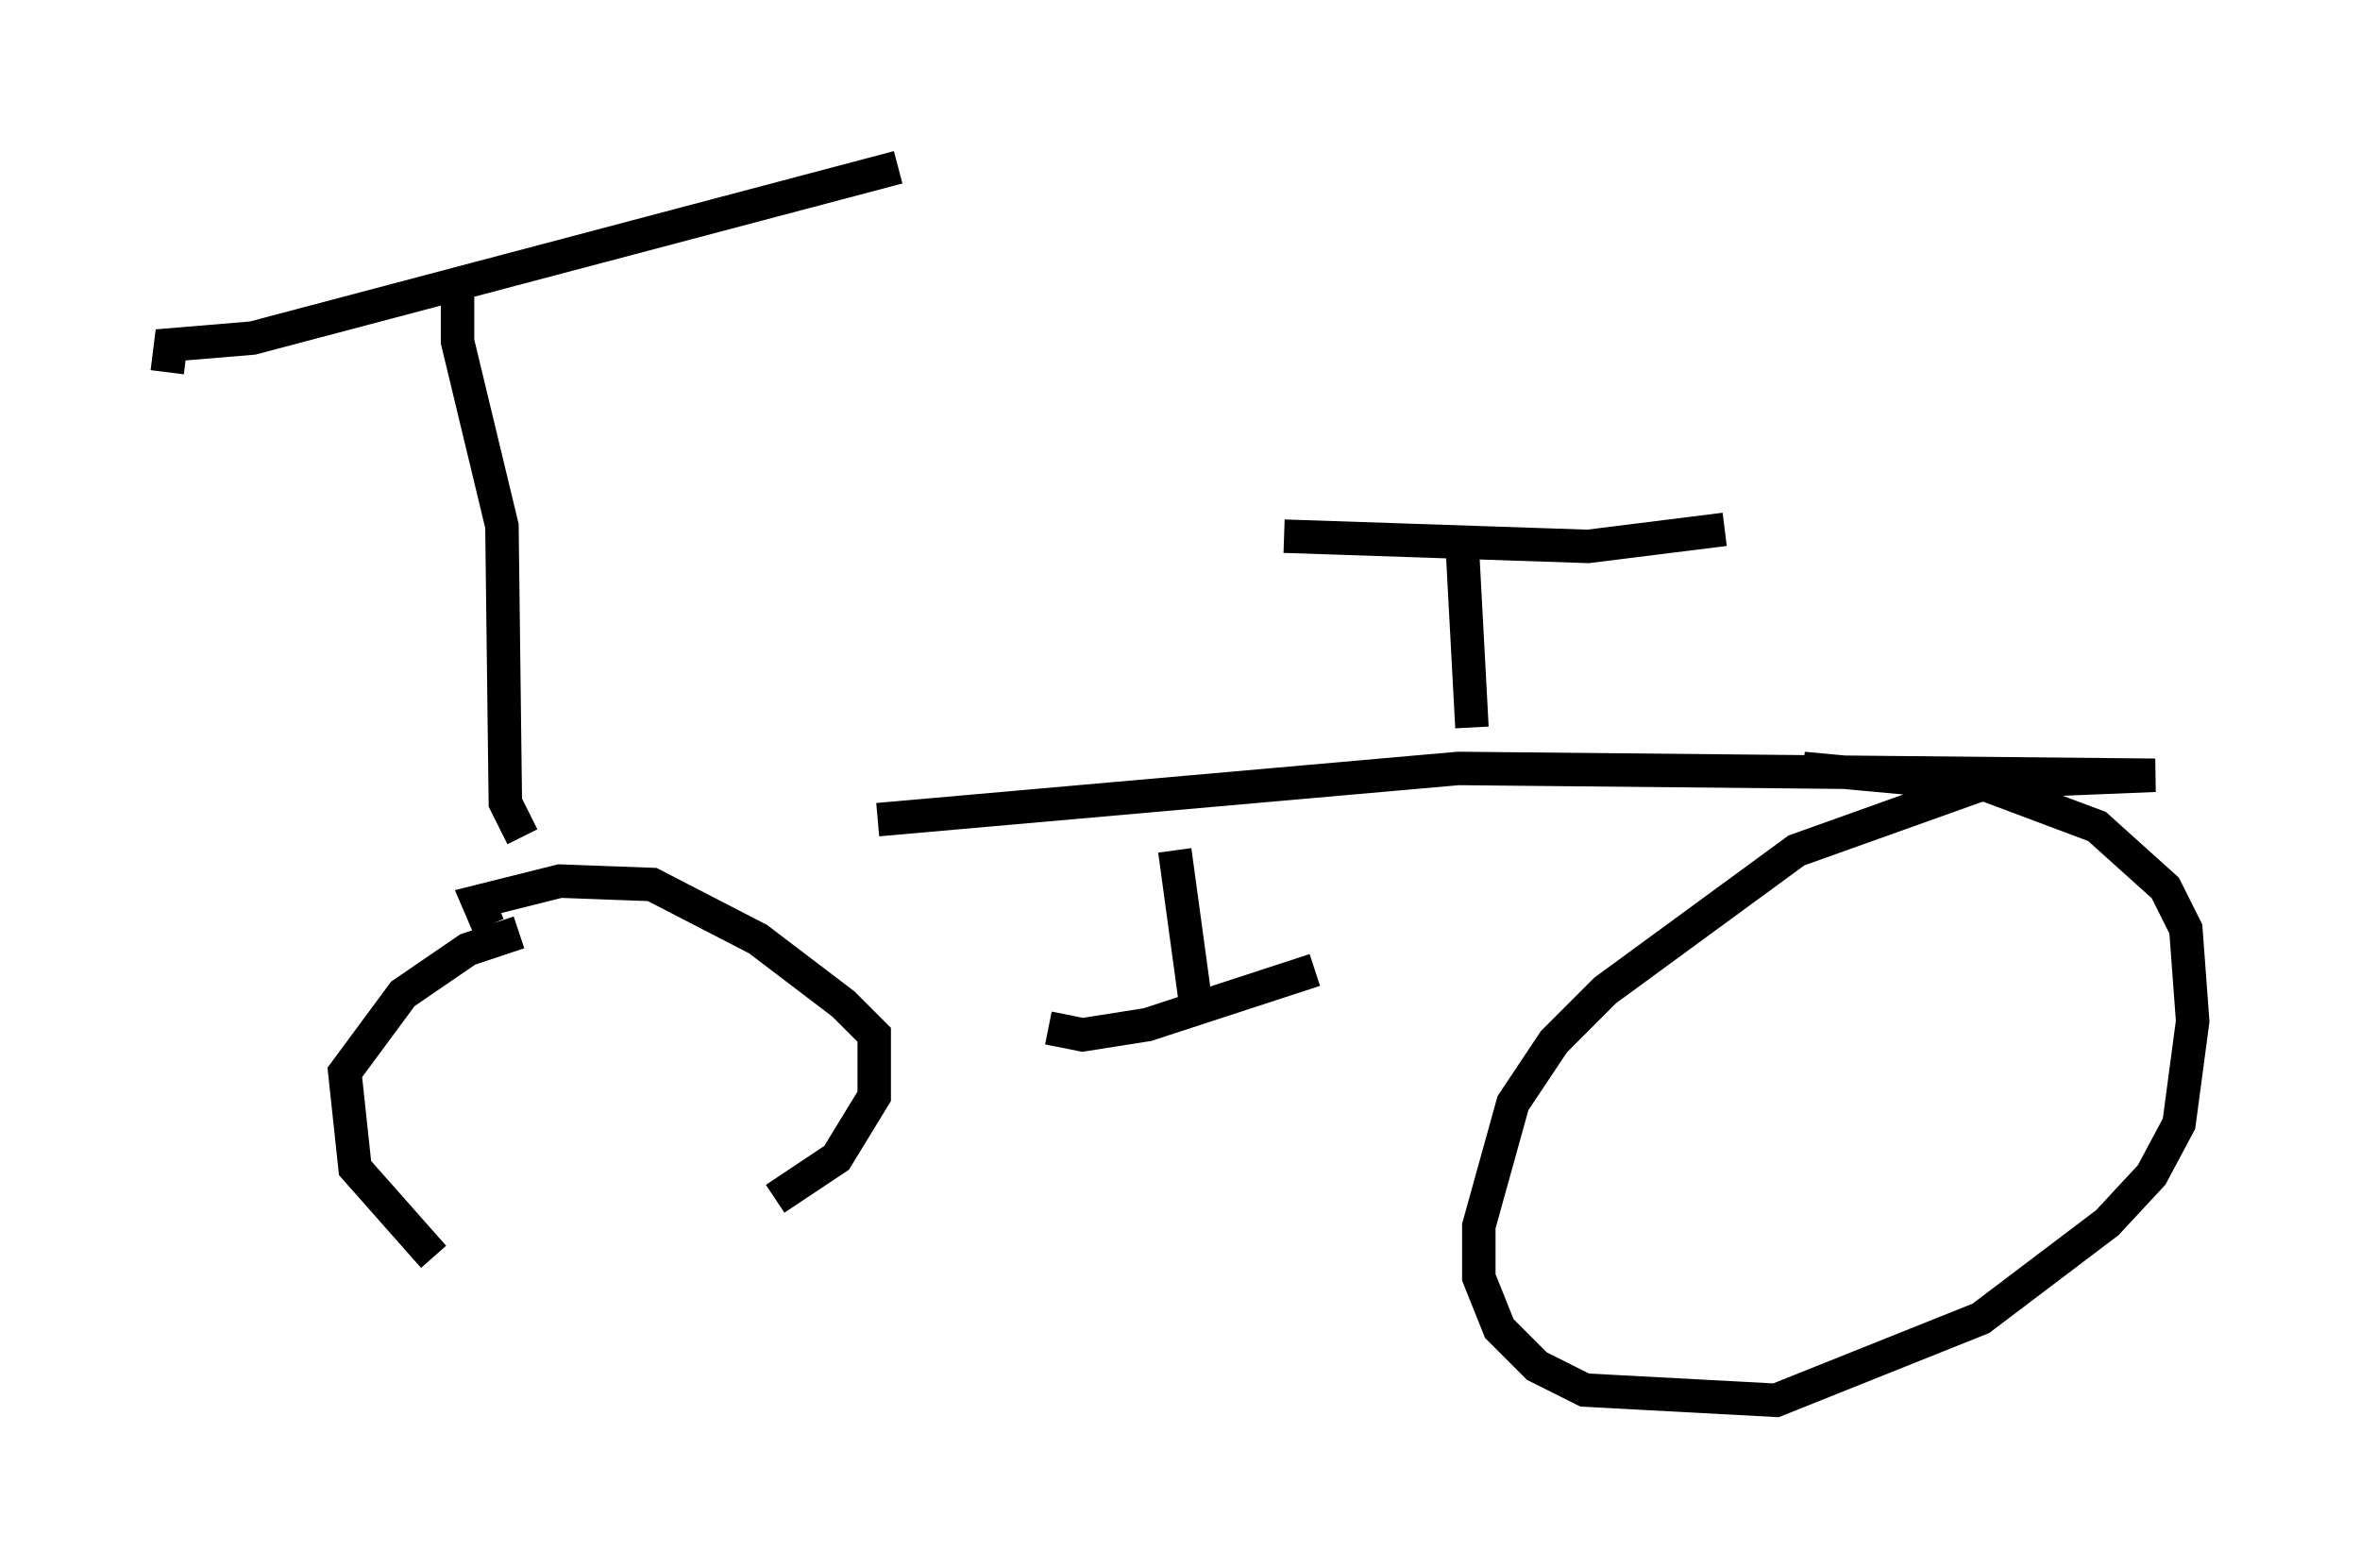 <?xml version="1.0" encoding="utf-8" ?>
<svg baseProfile="full" height="46.852" version="1.1" width="70.536" xmlns="http://www.w3.org/2000/svg" xmlns:ev="http://www.w3.org/2001/xml-events" xmlns:xlink="http://www.w3.org/1999/xlink"><defs /><rect fill="white" height="46.852" width="70.536" x="0" y="0" /><path d="M11.533, 26.438 m14.7, -1.94 l17.354, -1.531 20.825, 0.204 l-5.002, 0.204 -5.717, 2.042 l-5.717, 4.185 -1.531, 1.531 l-1.225, 1.838 -1.021, 3.675 l0.0, 1.531 0.613, 1.531 l1.123, 1.123 1.429, 0.715 l5.717, 0.306 6.125, -2.45 l3.777, -2.858 1.327, -1.429 l0.817, -1.531 0.408, -3.063 l-0.204, -2.756 -0.613, -1.225 l-2.042, -1.838 -3.267, -1.225 l-5.513, -0.51 m-38.384, 4.9 l-1.531, 0.51 -1.94, 1.327 l-1.735, 2.348 0.306, 2.858 l2.348, 2.654 m10.208, -1.735 l1.838, -1.225 1.123, -1.838 l0.0, -1.838 -0.919, -0.919 l-2.552, -1.94 -3.165, -1.633 l-2.756, -0.102 -2.45, 0.613 l0.306, 0.715 m20.519, -2.246 l0.613, 4.492 m-4.39, 0.817 l1.021, 0.204 1.94, -0.306 l5.002, -1.633 m-23.684, -3.981 l-0.51, -1.021 -0.102, -8.269 l-1.327, -5.513 0.0, -1.735 m-8.677, 2.654 l0.102, -0.817 2.45, -0.204 l19.294, -5.104 m16.844, 11.025 l0.306, 5.717 m-5.615, -5.717 l9.086, 0.306 4.083, -0.51 " fill="none" stroke="black" stroke-width="1" /></svg>